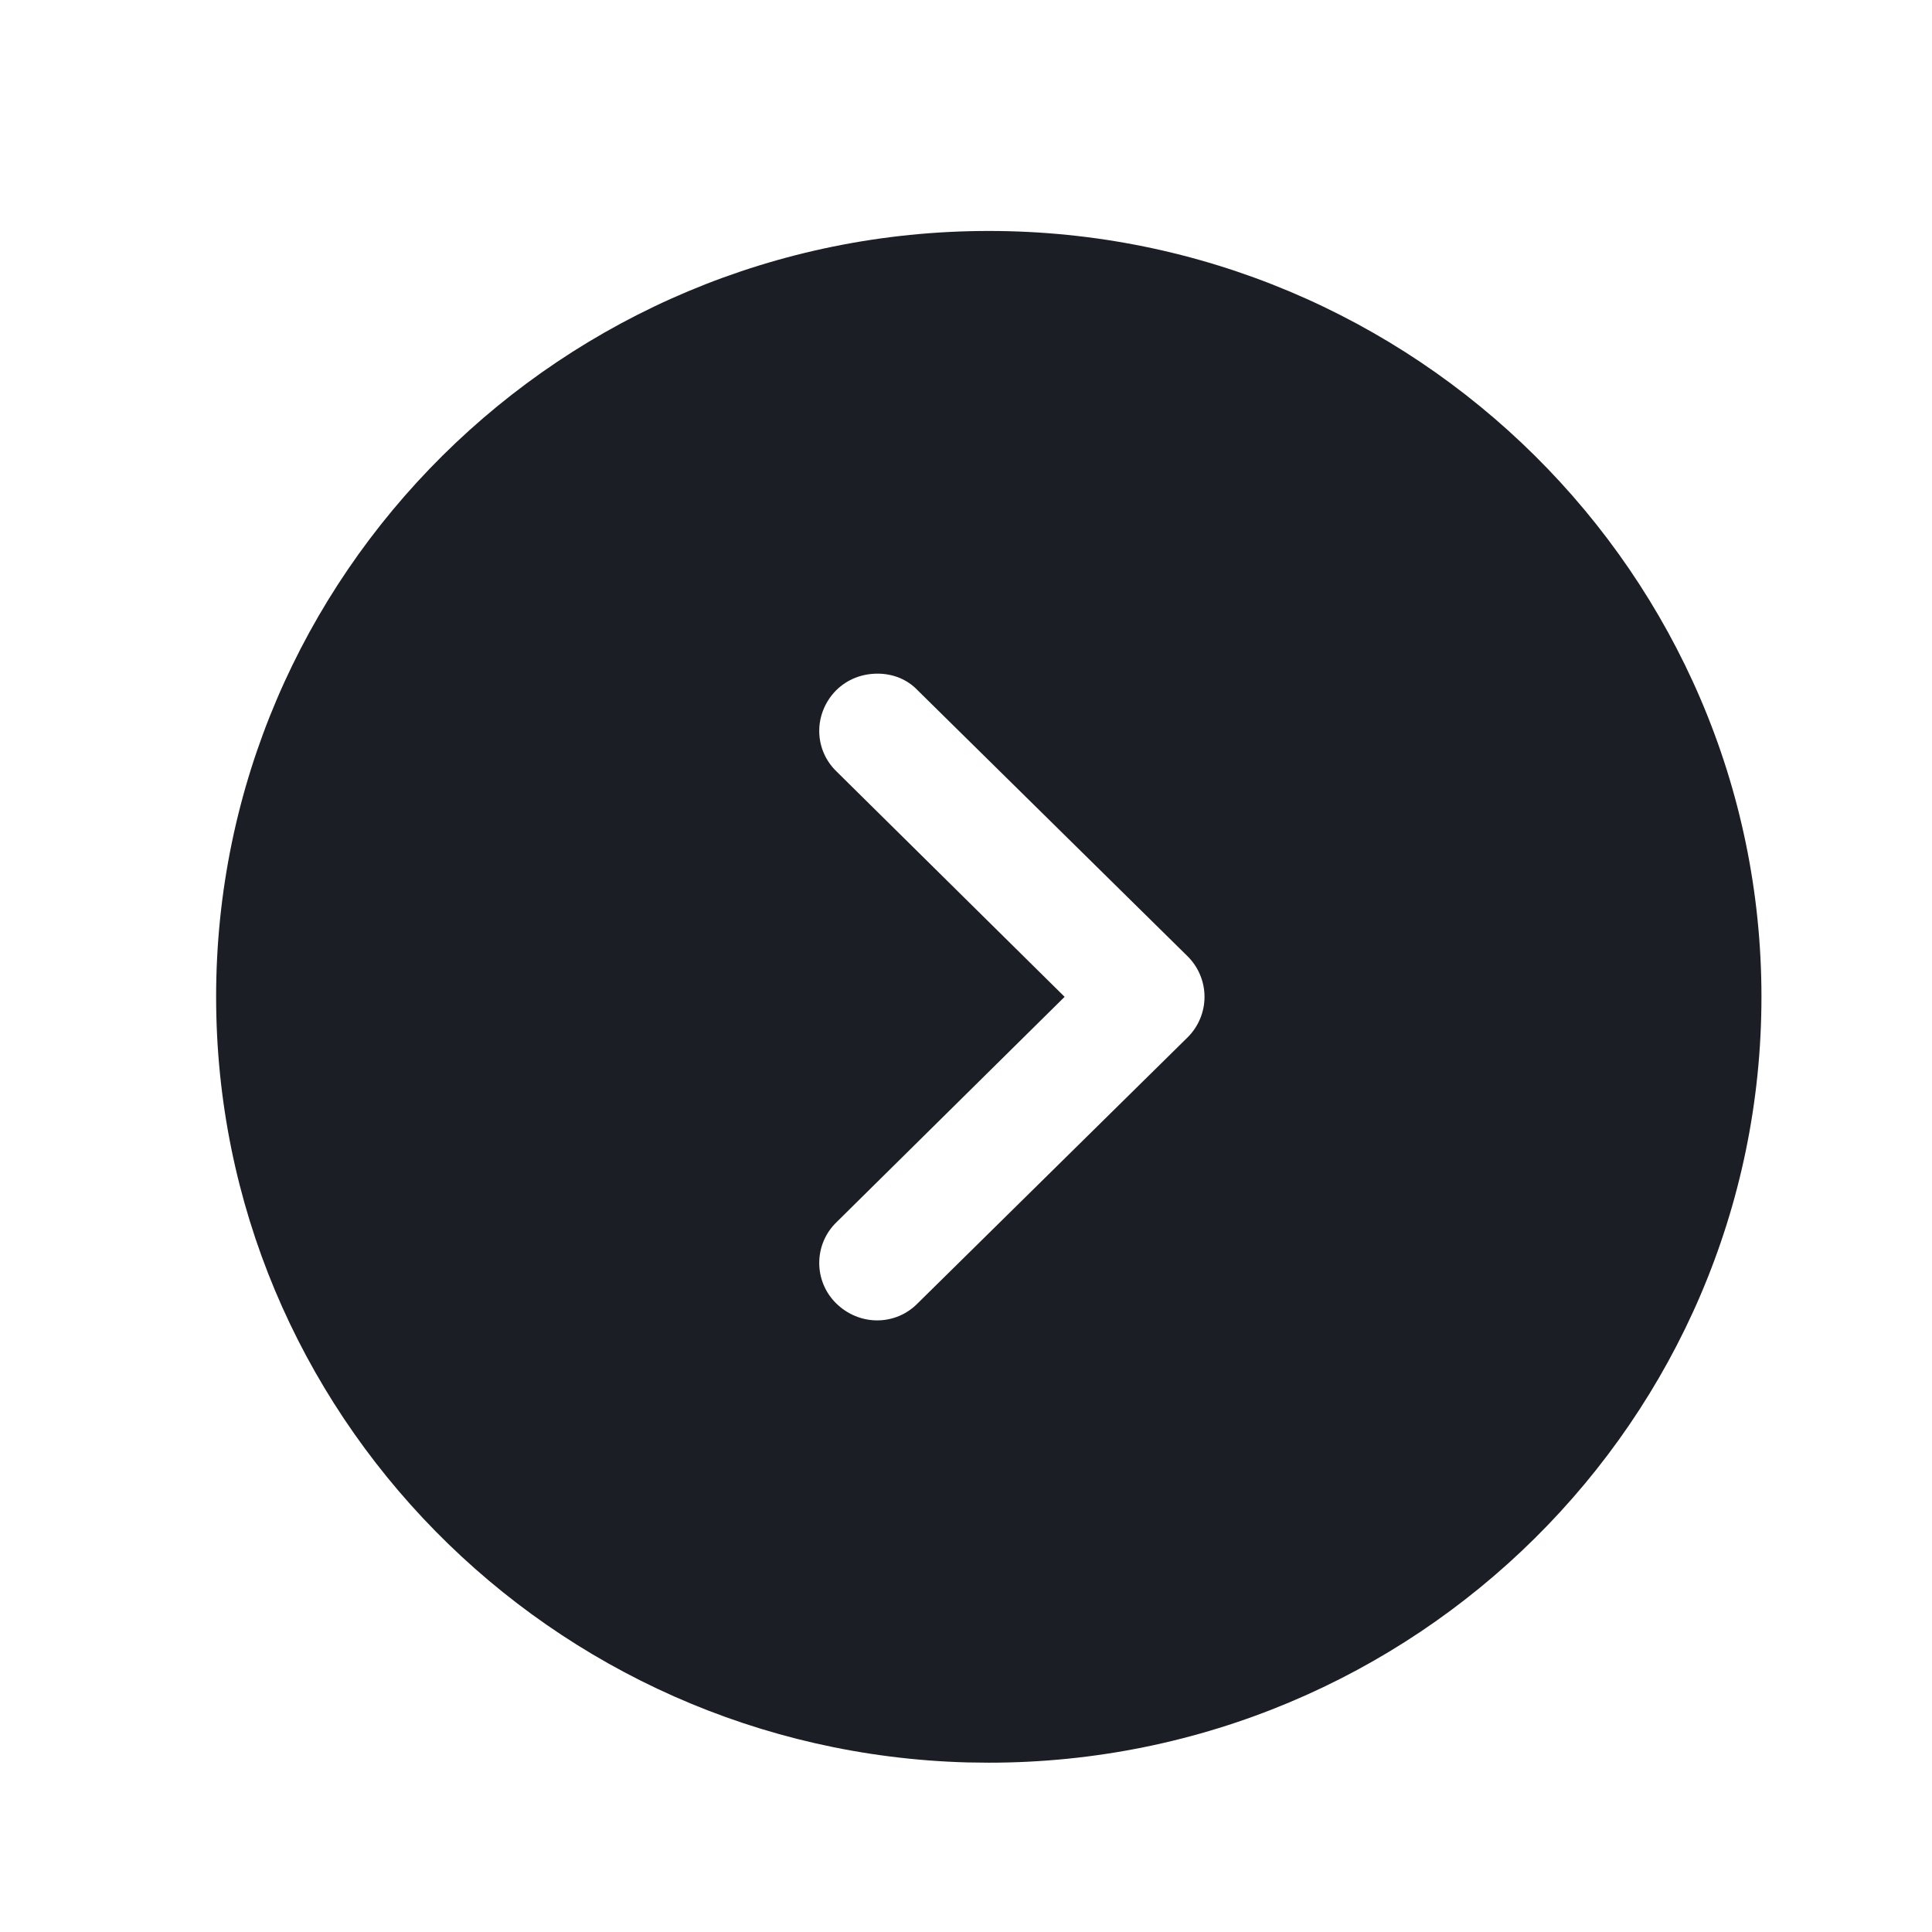 <svg width="22" height="22" viewBox="0 0 22 22" fill="none" xmlns="http://www.w3.org/2000/svg">
<path fill-rule="evenodd" clip-rule="evenodd" d="M20.058 11.351C20.058 16.165 16.108 20.072 11.26 20.072L11.014 20.069C6.27 19.939 2.461 16.083 2.461 11.351C2.461 6.546 6.403 2.63 11.26 2.63C16.108 2.63 20.058 6.546 20.058 11.351ZM9.519 7.863C9.264 8.124 9.264 8.534 9.528 8.787L12.123 11.351L9.528 13.915C9.264 14.168 9.264 14.586 9.519 14.839C9.783 15.101 10.197 15.101 10.452 14.839L13.523 11.813C13.646 11.691 13.716 11.525 13.716 11.351C13.716 11.177 13.646 11.011 13.523 10.889L10.452 7.863C10.329 7.732 10.161 7.671 9.994 7.671C9.818 7.671 9.651 7.732 9.519 7.863Z" fill="#1B1E25"/>
</svg>

